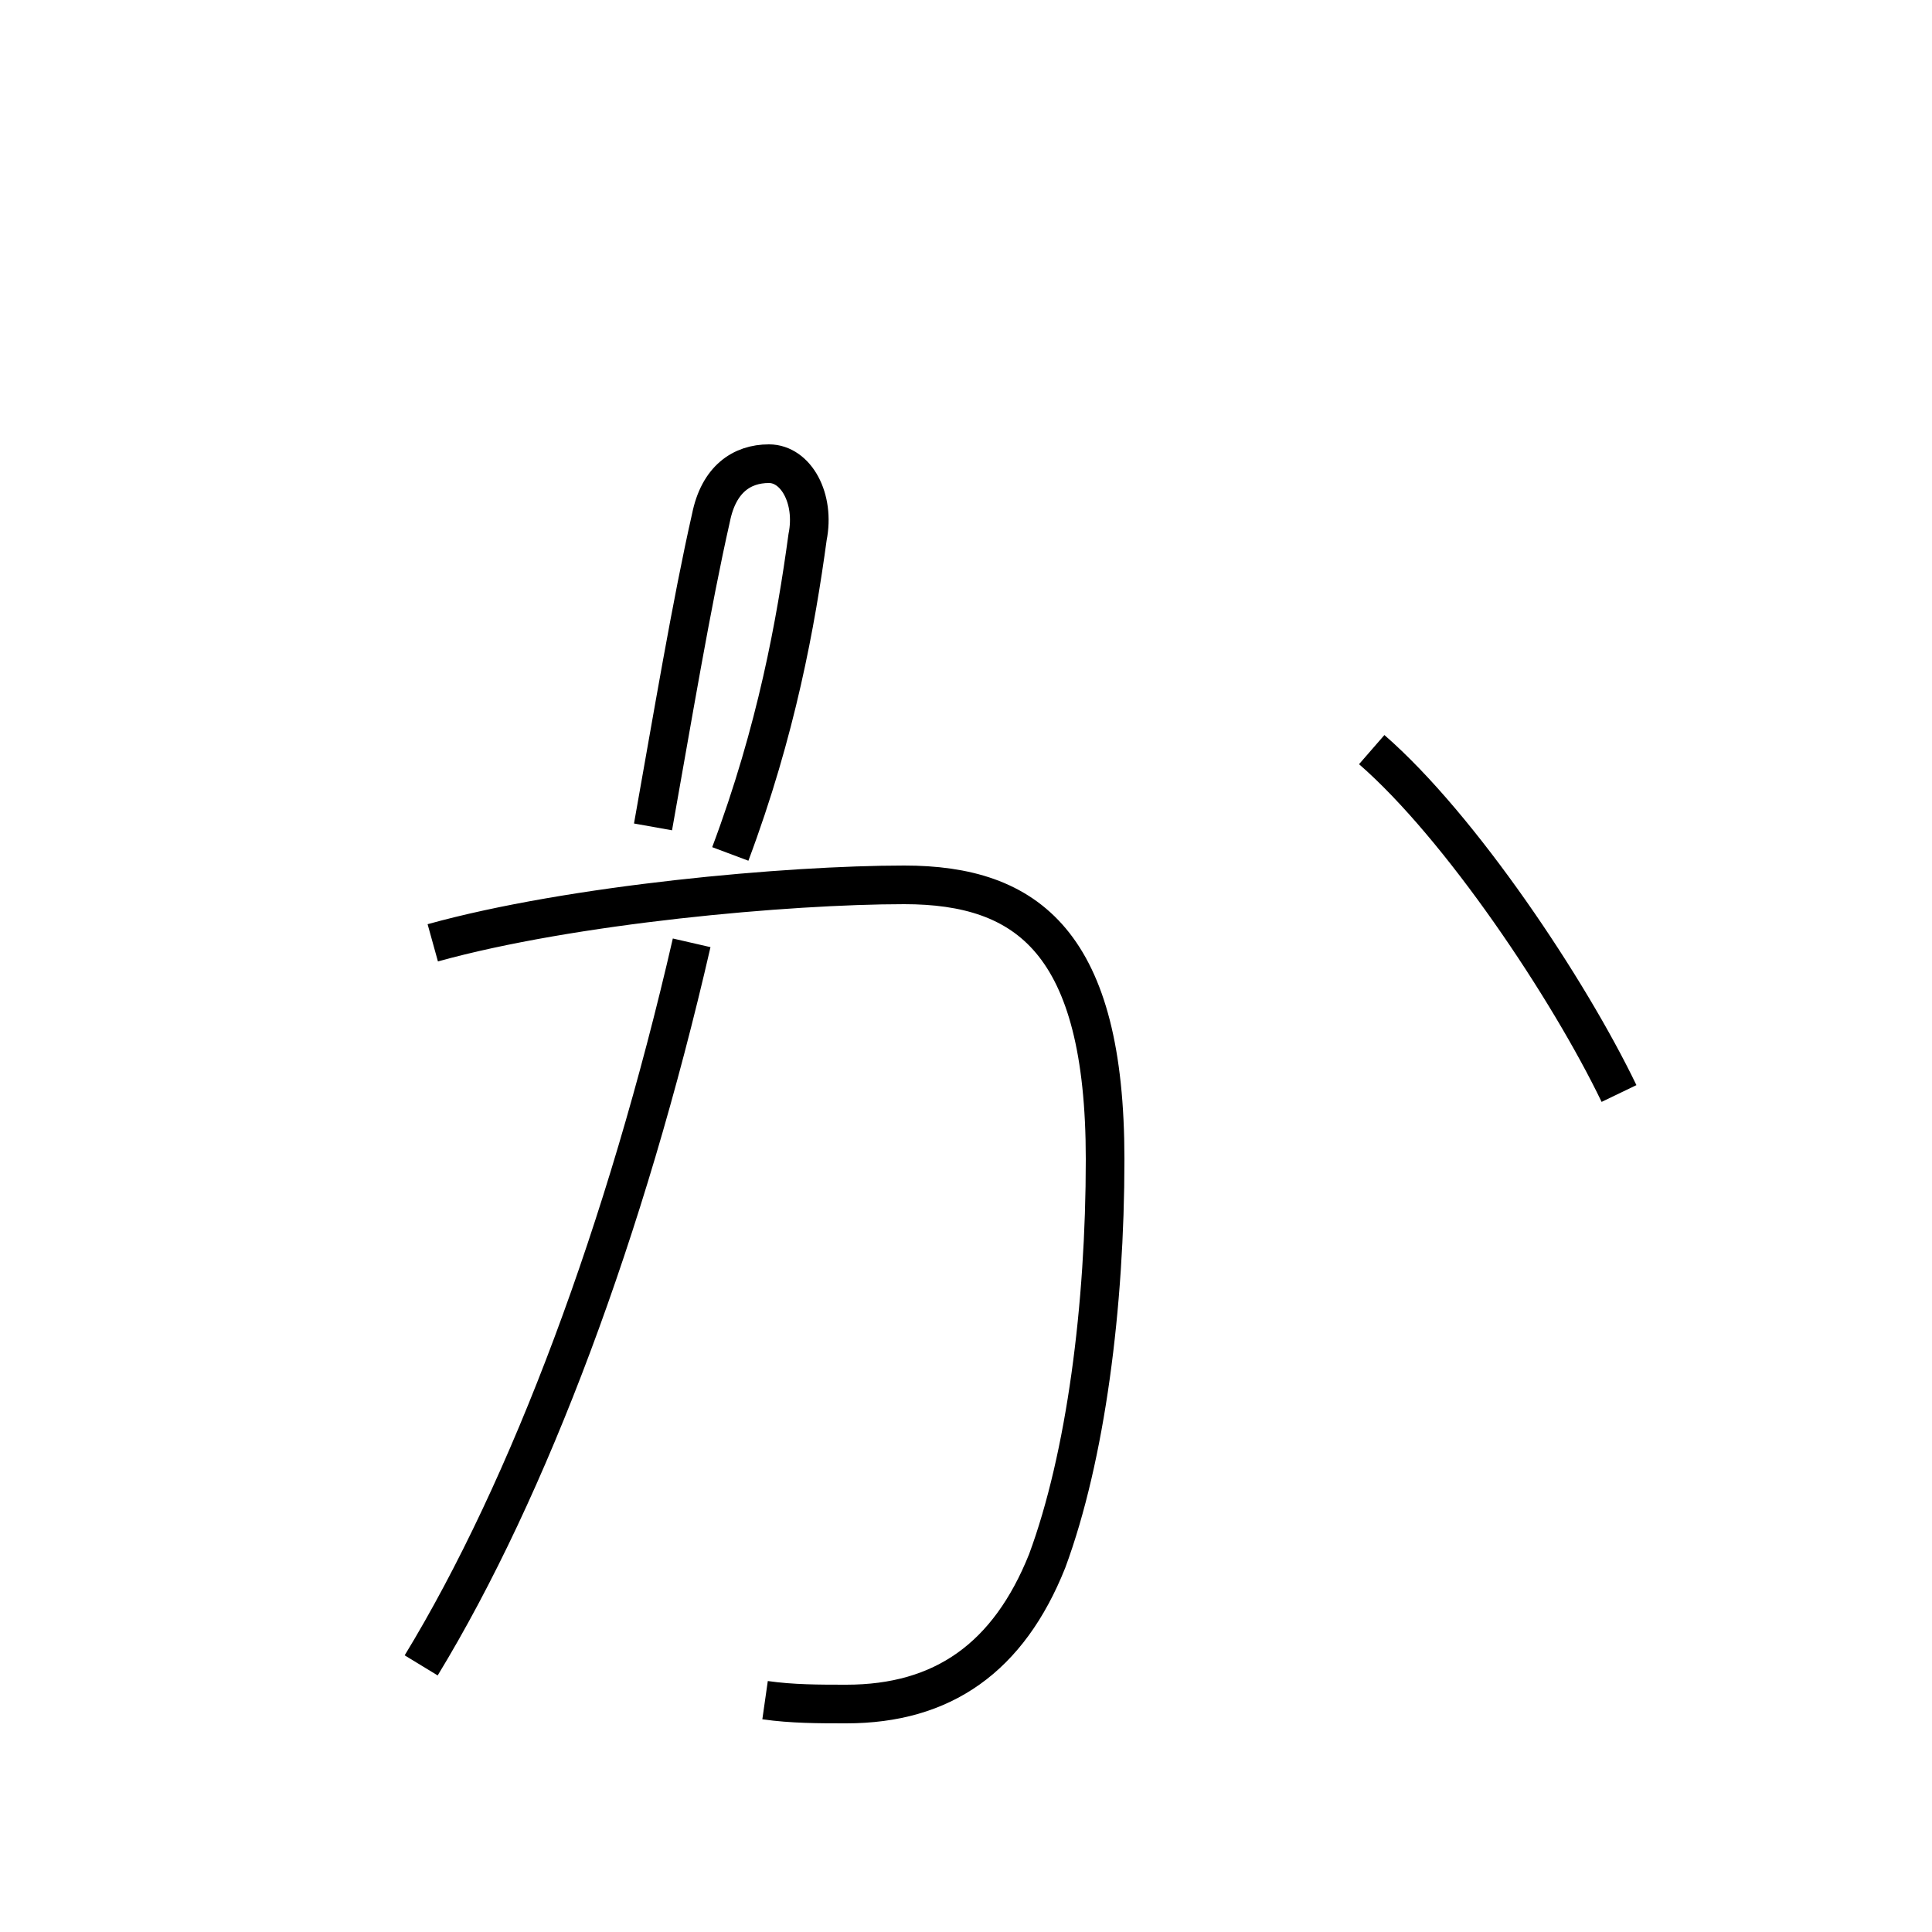 <?xml version='1.0' encoding='utf8'?>
<svg viewBox="0.0 -6.0 50.0 50.0" version="1.1" xmlns="http://www.w3.org/2000/svg">
<rect x="0.0" y="-6.0" width="50.0" height="50.0" fill="#808080" stroke="none"/>
<rect x="-1000" y="-1000" width="2000" height="2000" stroke="white" fill="white"/>
<g style="fill:white;stroke:#000000;  stroke-width:1">
<path d="M 10.9 -0.9 C 13.7 -5.5 16.2 -12.2 17.9 -19.6 M 19.8 0.0 C 20.5 0.1 21.2 0.1 21.9 0.1 C 24.4 0.1 26.1 -1.1 27.1 -3.6 C 28.1 -6.3 28.6 -10.2 28.6 -14.0 C 28.6 -19.6 26.6 -21.1 23.4 -21.1 C 20.4 -21.1 14.8 -20.6 11.2 -19.6 M 18.9 -21.9 C 20.1 -25.1 20.6 -27.9 20.9 -30.1 C 21.1 -31.1 20.6 -32.0 19.9 -32.0 C 19.2 -32.0 18.6 -31.6 18.4 -30.6 C 17.9 -28.4 17.4 -25.4 16.9 -22.6 M 41.9 -15.7 C 40.6 -18.4 37.8 -22.6 35.5 -24.6" transform="translate(0.0, 38.0)" />
</g>
</svg>